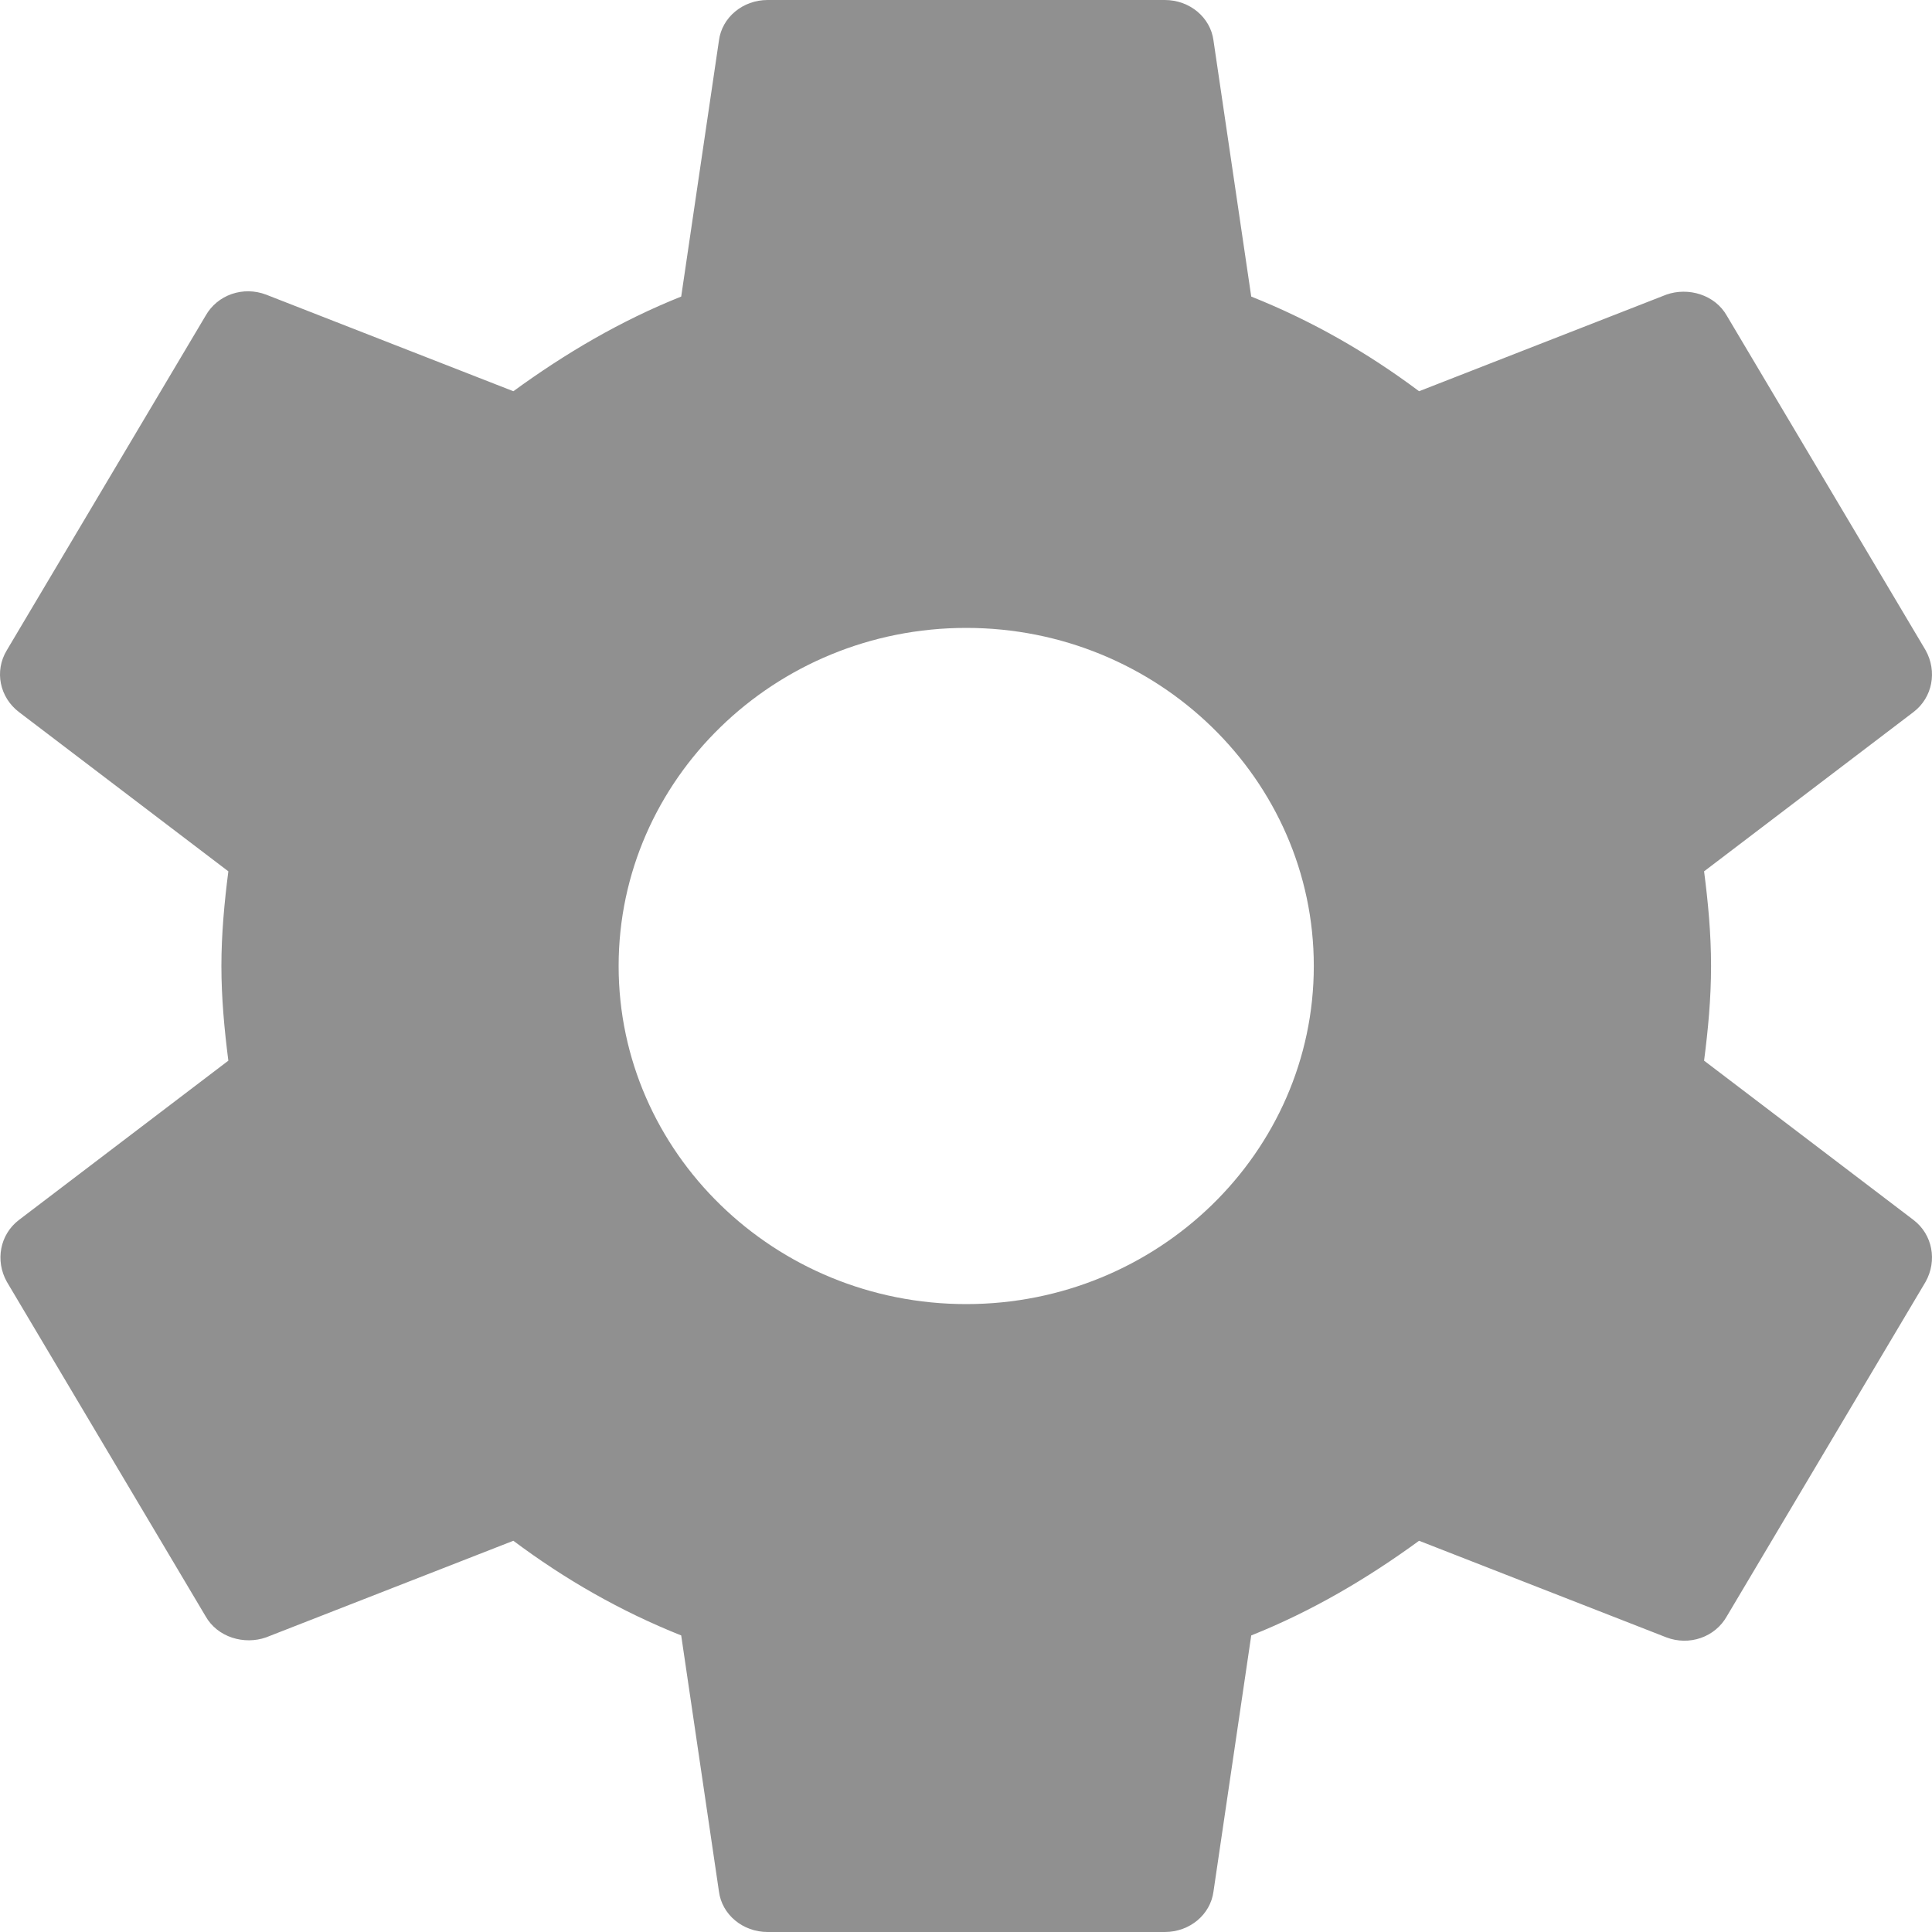 <svg viewBox="0 0 124 124" fill="none" xmlns="http://www.w3.org/2000/svg">
  <path d="M109.372 68.076C109.627 66.092 109.819 64.108 109.819 62C109.819 59.892 109.627 57.908 109.372 55.924L122.821 45.694C124.032 44.764 124.351 43.09 123.586 41.726L110.838 20.274C110.074 18.91 108.353 18.414 106.95 18.91L91.079 25.11C87.765 22.63 84.195 20.584 80.307 19.034L77.885 2.604C77.694 1.116 76.355 0 74.762 0H49.266C47.673 0 46.334 1.116 46.143 2.604L43.721 19.034C39.833 20.584 36.263 22.692 32.949 25.11L17.078 18.91C15.612 18.352 13.955 18.91 13.19 20.274L0.442 41.726C-0.387 43.09 -0.004 44.764 1.207 45.694L14.656 55.924C14.401 57.908 14.21 59.954 14.21 62C14.21 64.046 14.401 66.092 14.656 68.076L1.207 78.306C-0.004 79.236 -0.323 80.91 0.442 82.274L13.19 103.726C13.955 105.09 15.676 105.586 17.078 105.09L32.949 98.89C36.263 101.37 39.833 103.416 43.721 104.966L46.143 121.396C46.334 122.884 47.673 124 49.266 124H74.762C76.355 124 77.694 122.884 77.885 121.396L80.307 104.966C84.195 103.416 87.765 101.308 91.079 98.89L106.95 105.09C108.416 105.648 110.074 105.09 110.838 103.726L123.586 82.274C124.351 80.91 124.032 79.236 122.821 78.306L109.372 68.076ZM62.014 83.7C49.712 83.7 39.705 73.966 39.705 62C39.705 50.034 49.712 40.3 62.014 40.3C74.316 40.3 84.323 50.034 84.323 62C84.323 73.966 74.316 83.7 62.014 83.7Z" fill="#909090"/>
</svg>
